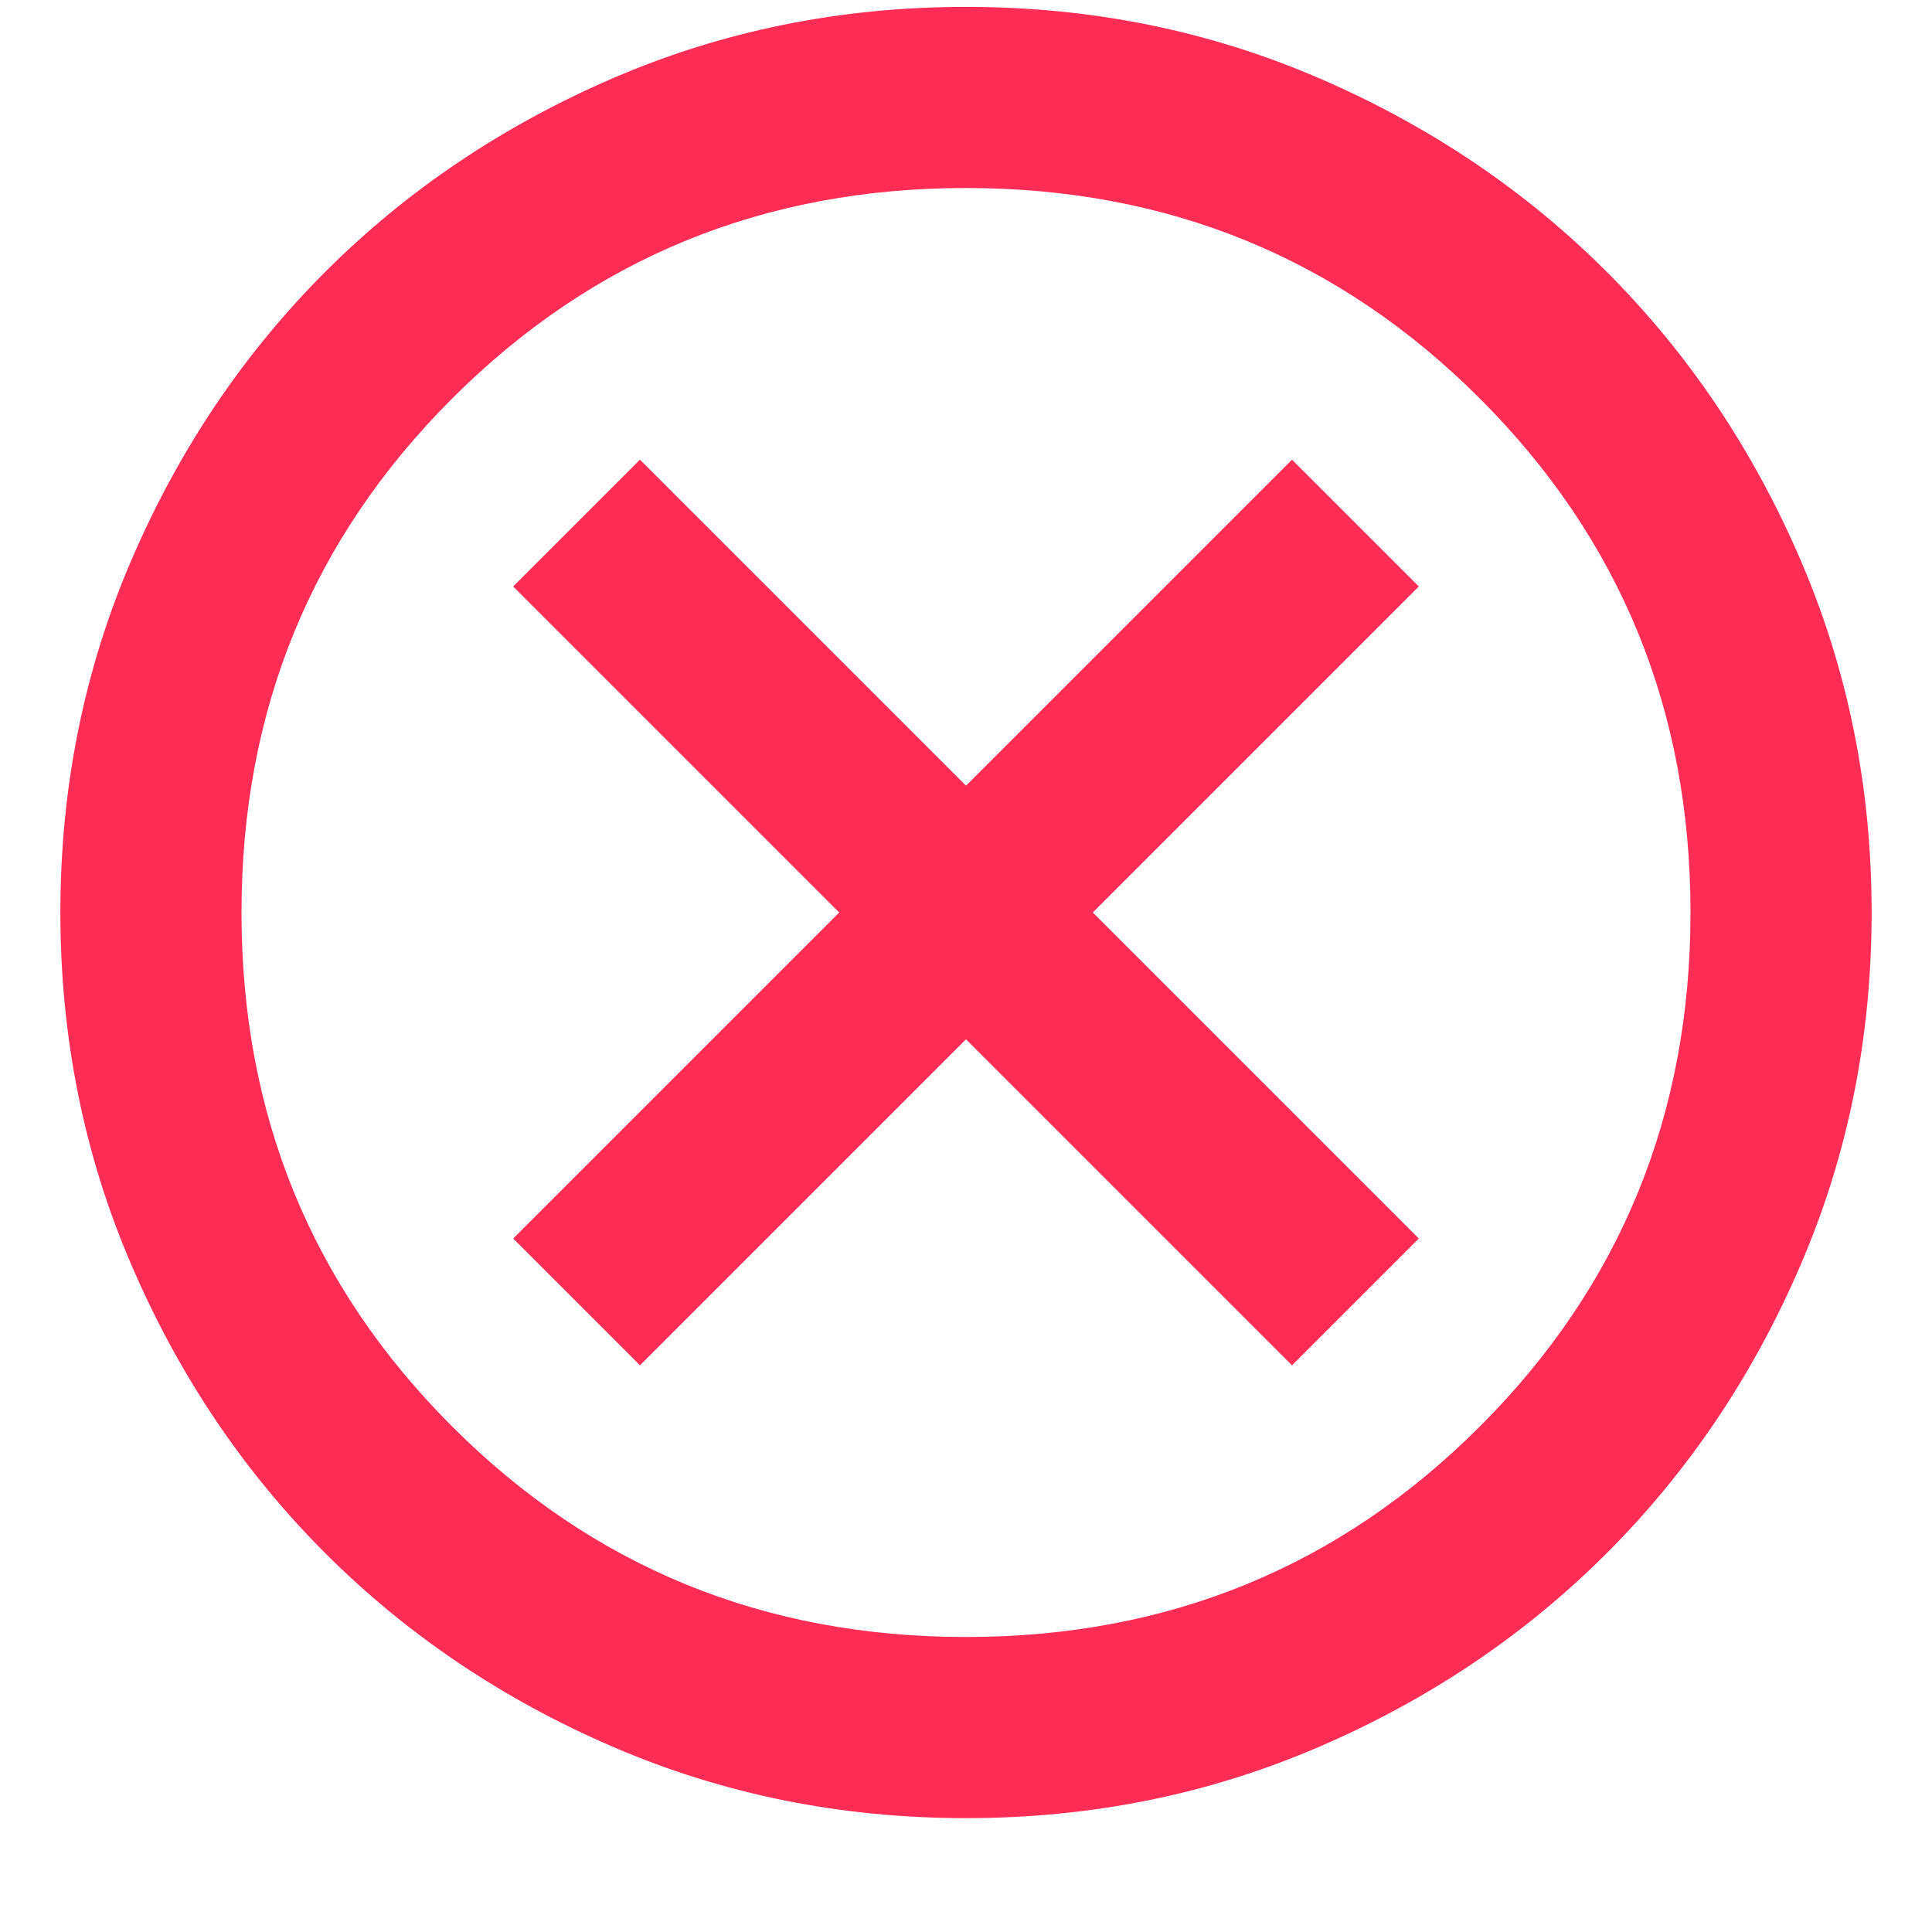 <svg width="16" height="16" viewBox="0 0 16 16" fill="none" xmlns="http://www.w3.org/2000/svg">
<path d="M5.3 11.307L8 8.607L10.7 11.307L11.75 10.257L9.05 7.557L11.75 4.857L10.7 3.807L8 6.507L5.3 3.807L4.25 4.857L6.95 7.557L4.25 10.257L5.3 11.307ZM8 15.057C6.963 15.057 5.988 14.86 5.075 14.466C4.163 14.073 3.369 13.538 2.694 12.863C2.019 12.188 1.484 11.395 1.091 10.482C0.697 9.57 0.5 8.595 0.5 7.557C0.5 6.52 0.697 5.545 1.091 4.632C1.484 3.72 2.019 2.926 2.694 2.251C3.369 1.576 4.163 1.042 5.075 0.648C5.988 0.254 6.963 0.057 8 0.057C9.038 0.057 10.012 0.254 10.925 0.648C11.838 1.042 12.631 1.576 13.306 2.251C13.981 2.926 14.516 3.72 14.909 4.632C15.303 5.545 15.5 6.52 15.5 7.557C15.5 8.595 15.303 9.57 14.909 10.482C14.516 11.395 13.981 12.188 13.306 12.863C12.631 13.538 11.838 14.073 10.925 14.466C10.012 14.86 9.038 15.057 8 15.057ZM8 13.557C9.675 13.557 11.094 12.976 12.256 11.813C13.419 10.651 14 9.232 14 7.557C14 5.882 13.419 4.463 12.256 3.301C11.094 2.138 9.675 1.557 8 1.557C6.325 1.557 4.906 2.138 3.744 3.301C2.581 4.463 2 5.882 2 7.557C2 9.232 2.581 10.651 3.744 11.813C4.906 12.976 6.325 13.557 8 13.557Z" fill="#FF2D55"/>
</svg>
